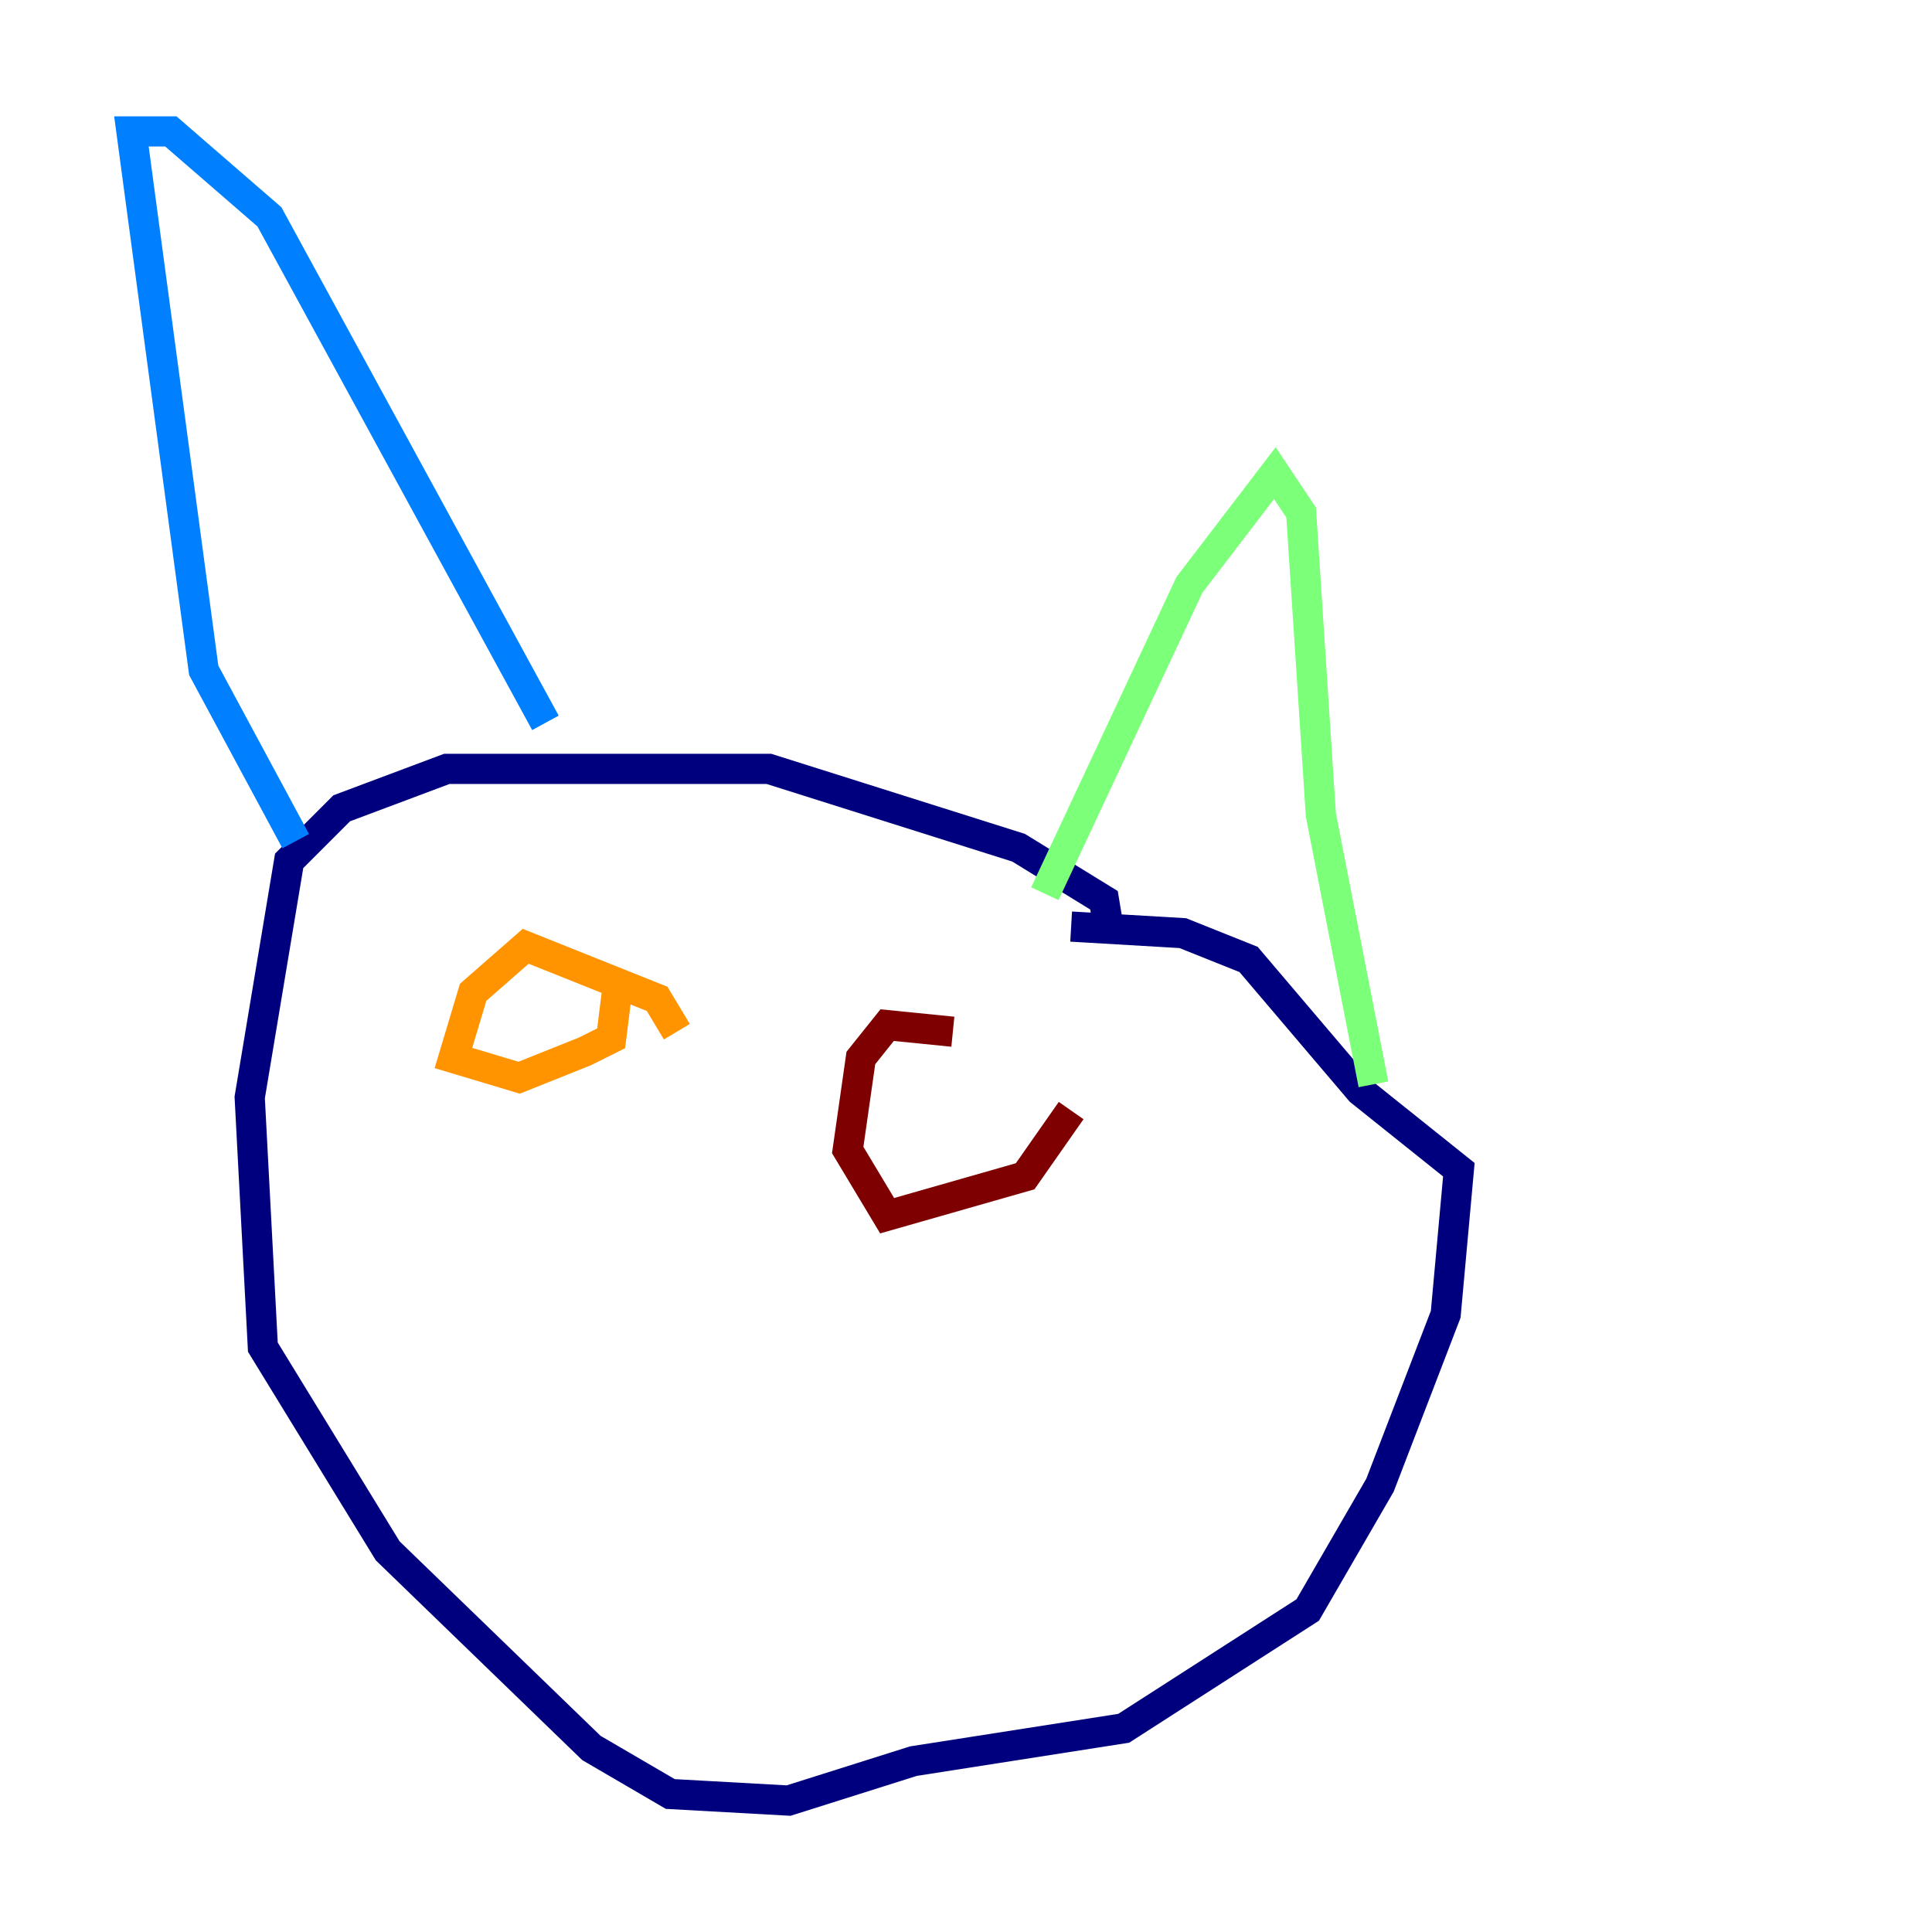 <?xml version="1.0" encoding="utf-8" ?>
<svg baseProfile="tiny" height="128" version="1.2" viewBox="0,0,128,128" width="128" xmlns="http://www.w3.org/2000/svg" xmlns:ev="http://www.w3.org/2001/xml-events" xmlns:xlink="http://www.w3.org/1999/xlink"><defs /><polyline fill="none" points="73.578,62.258 73.143,59.646 67.483,56.163 50.939,50.939 29.605,50.939 22.64,53.551 19.157,57.034 16.544,72.707 17.415,89.252 25.687,102.748 39.184,115.809 44.408,118.857 52.245,119.293 60.517,116.68 74.449,114.503 86.639,106.667 91.429,98.395 95.782,87.075 96.653,77.497 90.122,72.272 82.721,63.565 78.367,61.823 70.966,61.388" stroke="#00007f" stroke-width="2" /><polyline fill="none" points="19.592,55.728 13.497,44.408 8.707,8.707 11.32,8.707 17.85,14.367 36.136,47.891" stroke="#0080ff" stroke-width="2" /><polyline fill="none" points="69.225,59.211 78.803,38.748 84.463,31.347 86.204,33.959 87.51,53.986 90.993,71.837" stroke="#7cff79" stroke-width="2" /><polyline fill="none" points="44.843,68.354 43.537,66.177 34.83,62.694 31.347,65.742 30.041,70.095 34.395,71.401 38.748,69.66 40.49,68.789 40.925,65.306" stroke="#ff9400" stroke-width="2" /><polyline fill="none" points="63.129,68.354 58.776,67.918 57.034,70.095 56.163,76.191 58.776,80.544 67.918,77.932 70.966,73.578" stroke="#7f0000" stroke-width="2" /></svg>